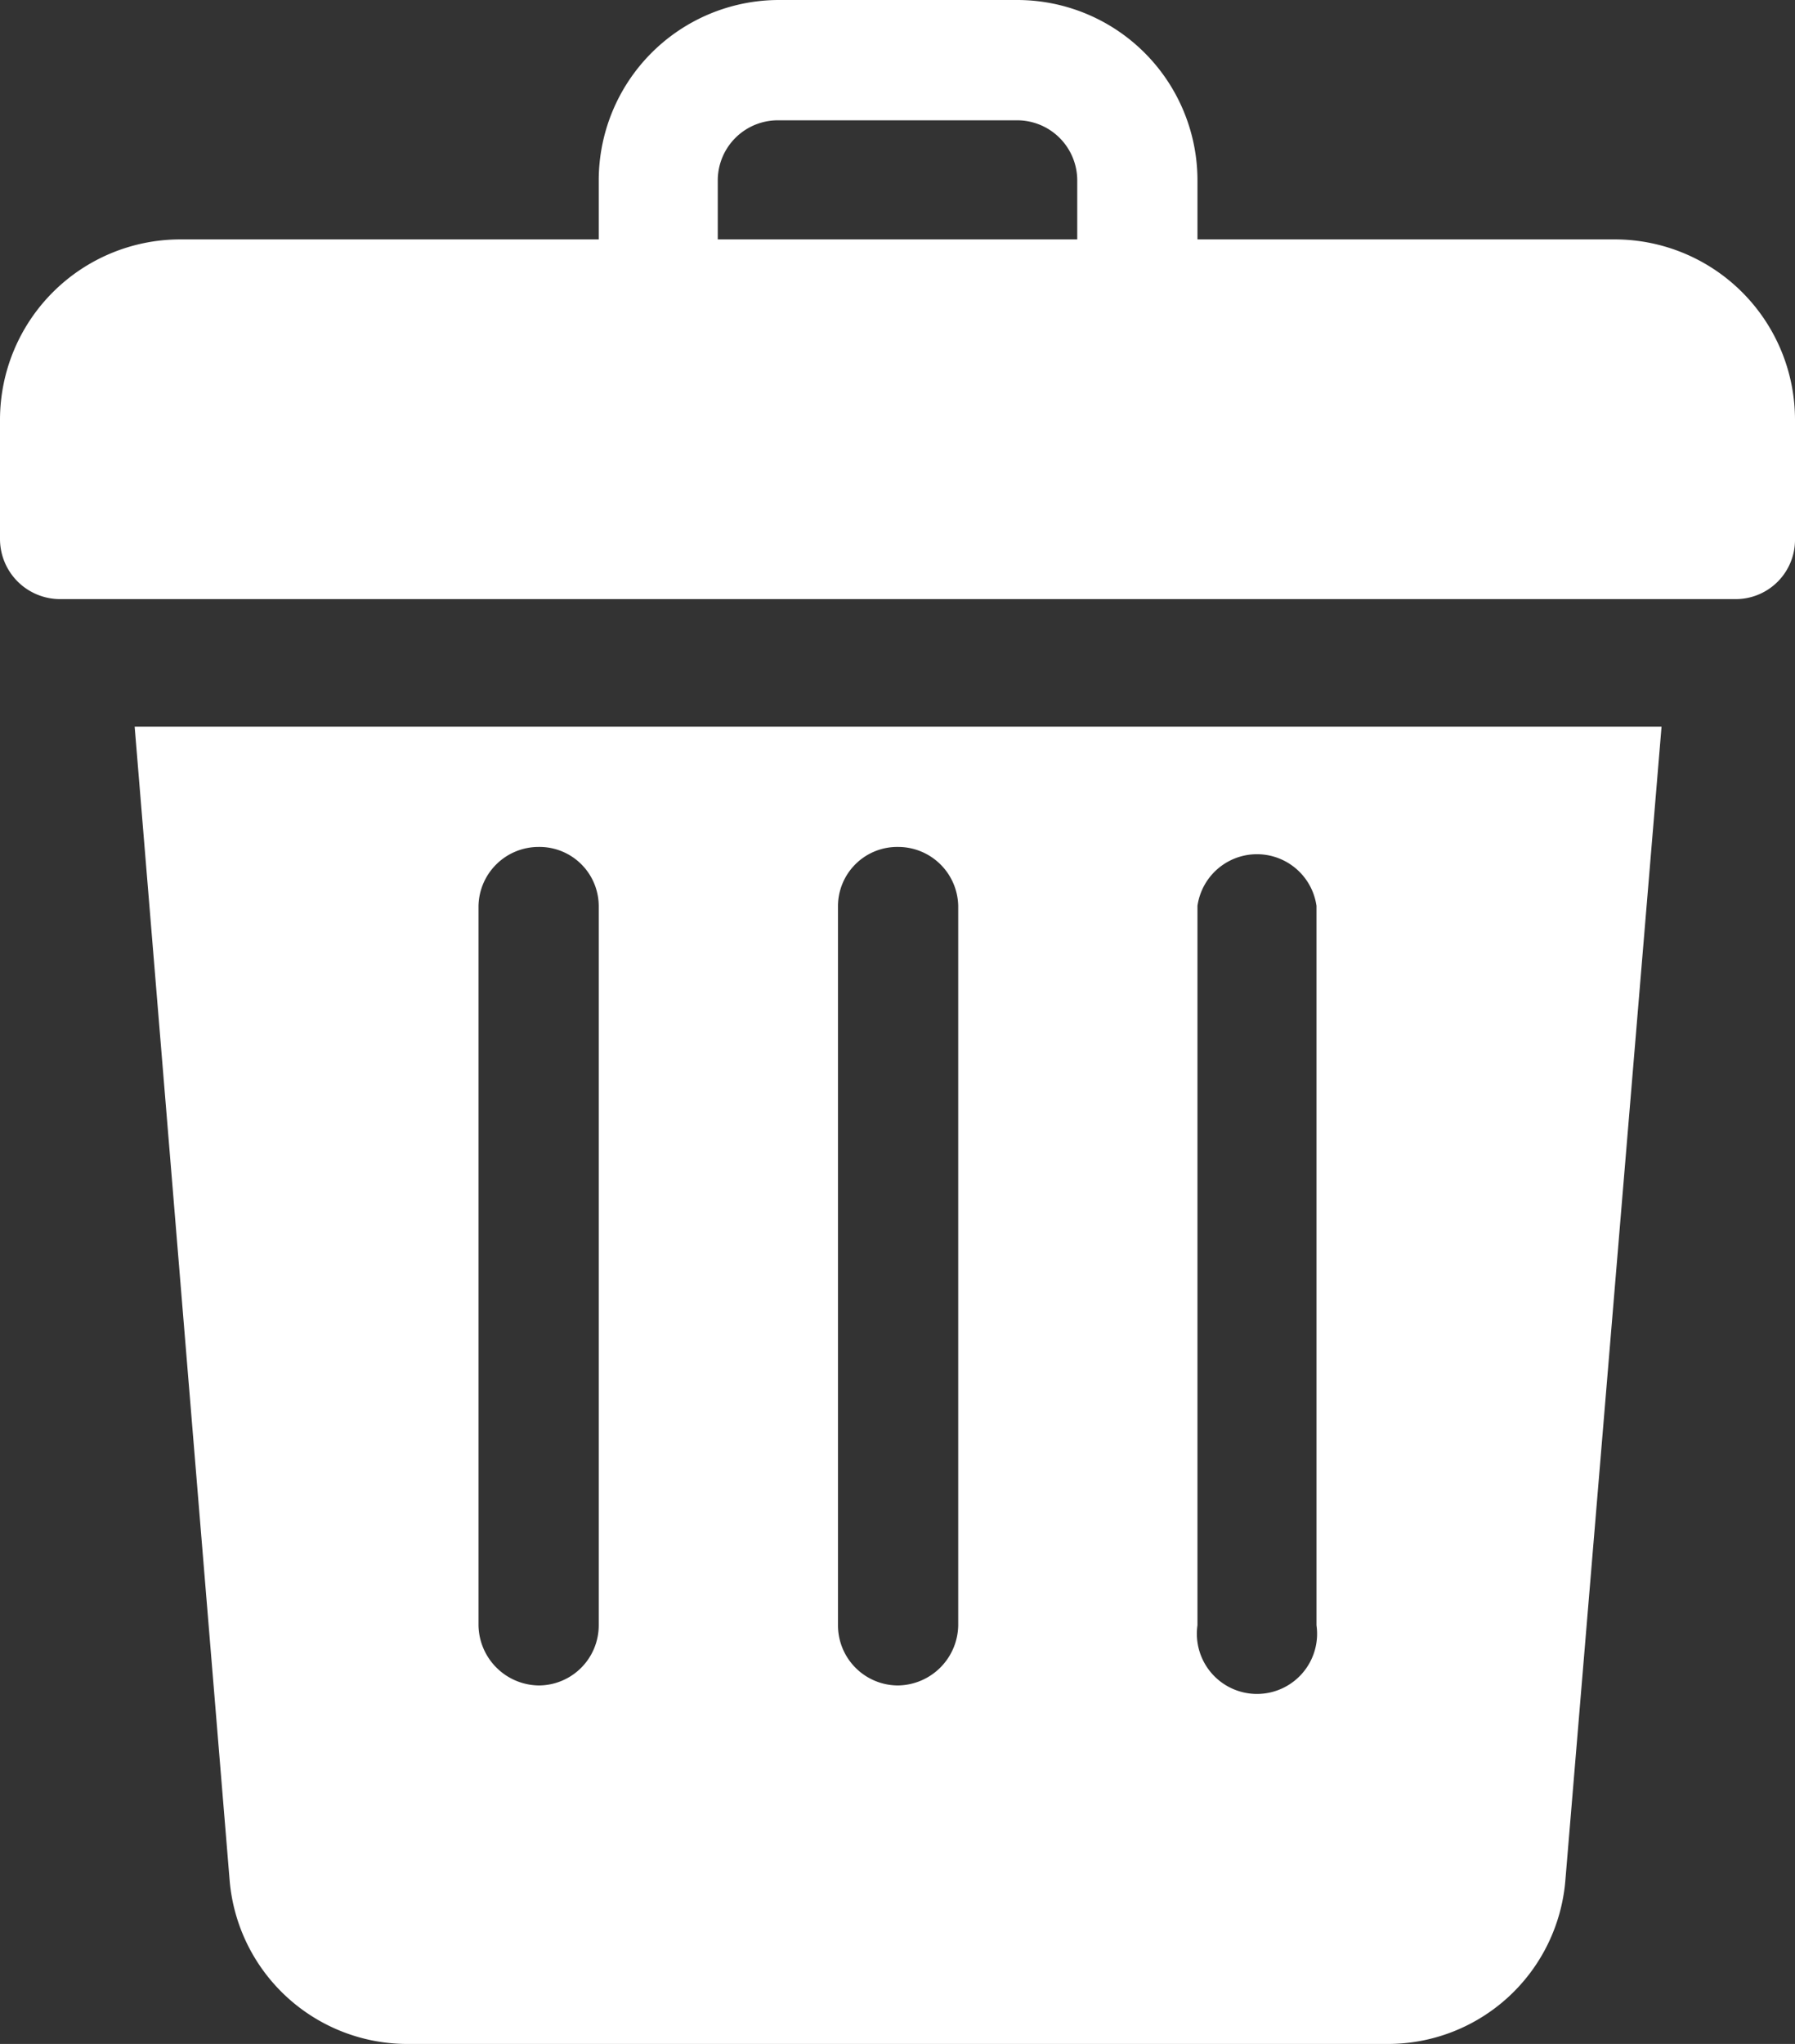 <svg xmlns="http://www.w3.org/2000/svg" width="14.93" height="16.99" viewBox="0 0 14.93 16.99"><rect x="0" y="0" width="14.93" height="16.99" fill="#333333" stroke="none"/><g transform="translate(-1331.63 -446.18)"><path fill="#fff" d="M1332.75,452.22l.79,9.59a1.484,1.484,0,0,0,1.49,1.36h8.14a1.481,1.481,0,0,0,1.48-1.36l.8-9.59h-12.7Zm3.86,7.47a.5.5,0,0,1-.5.5.508.508,0,0,1-.5-.5v-5.98a.5.5,0,0,1,.5-.49.493.493,0,0,1,.5.49Zm2.99,0a.508.508,0,0,1-.5.5.5.5,0,0,1-.5-.5v-5.98a.493.493,0,0,1,.5-.49.5.5,0,0,1,.5.49Zm2.98,0a.5.5,0,1,1-.99,0v-5.98a.5.5,0,0,1,.99,0Z"/><path fill="#fff" d="M1345.07,448.17h-3.48v-.49a1.5,1.5,0,0,0-1.5-1.5h-1.99a1.5,1.5,0,0,0-1.49,1.5v.49h-3.49a1.5,1.5,0,0,0-1.49,1.5v.99a.5.5,0,0,0,.5.5h13.94a.493.493,0,0,0,.49-.5v-.99A1.5,1.5,0,0,0,1345.07,448.17Zm-4.48,0h-2.99v-.49a.5.5,0,0,1,.5-.5h1.99a.5.5,0,0,1,.5.5Z"/></g></svg>